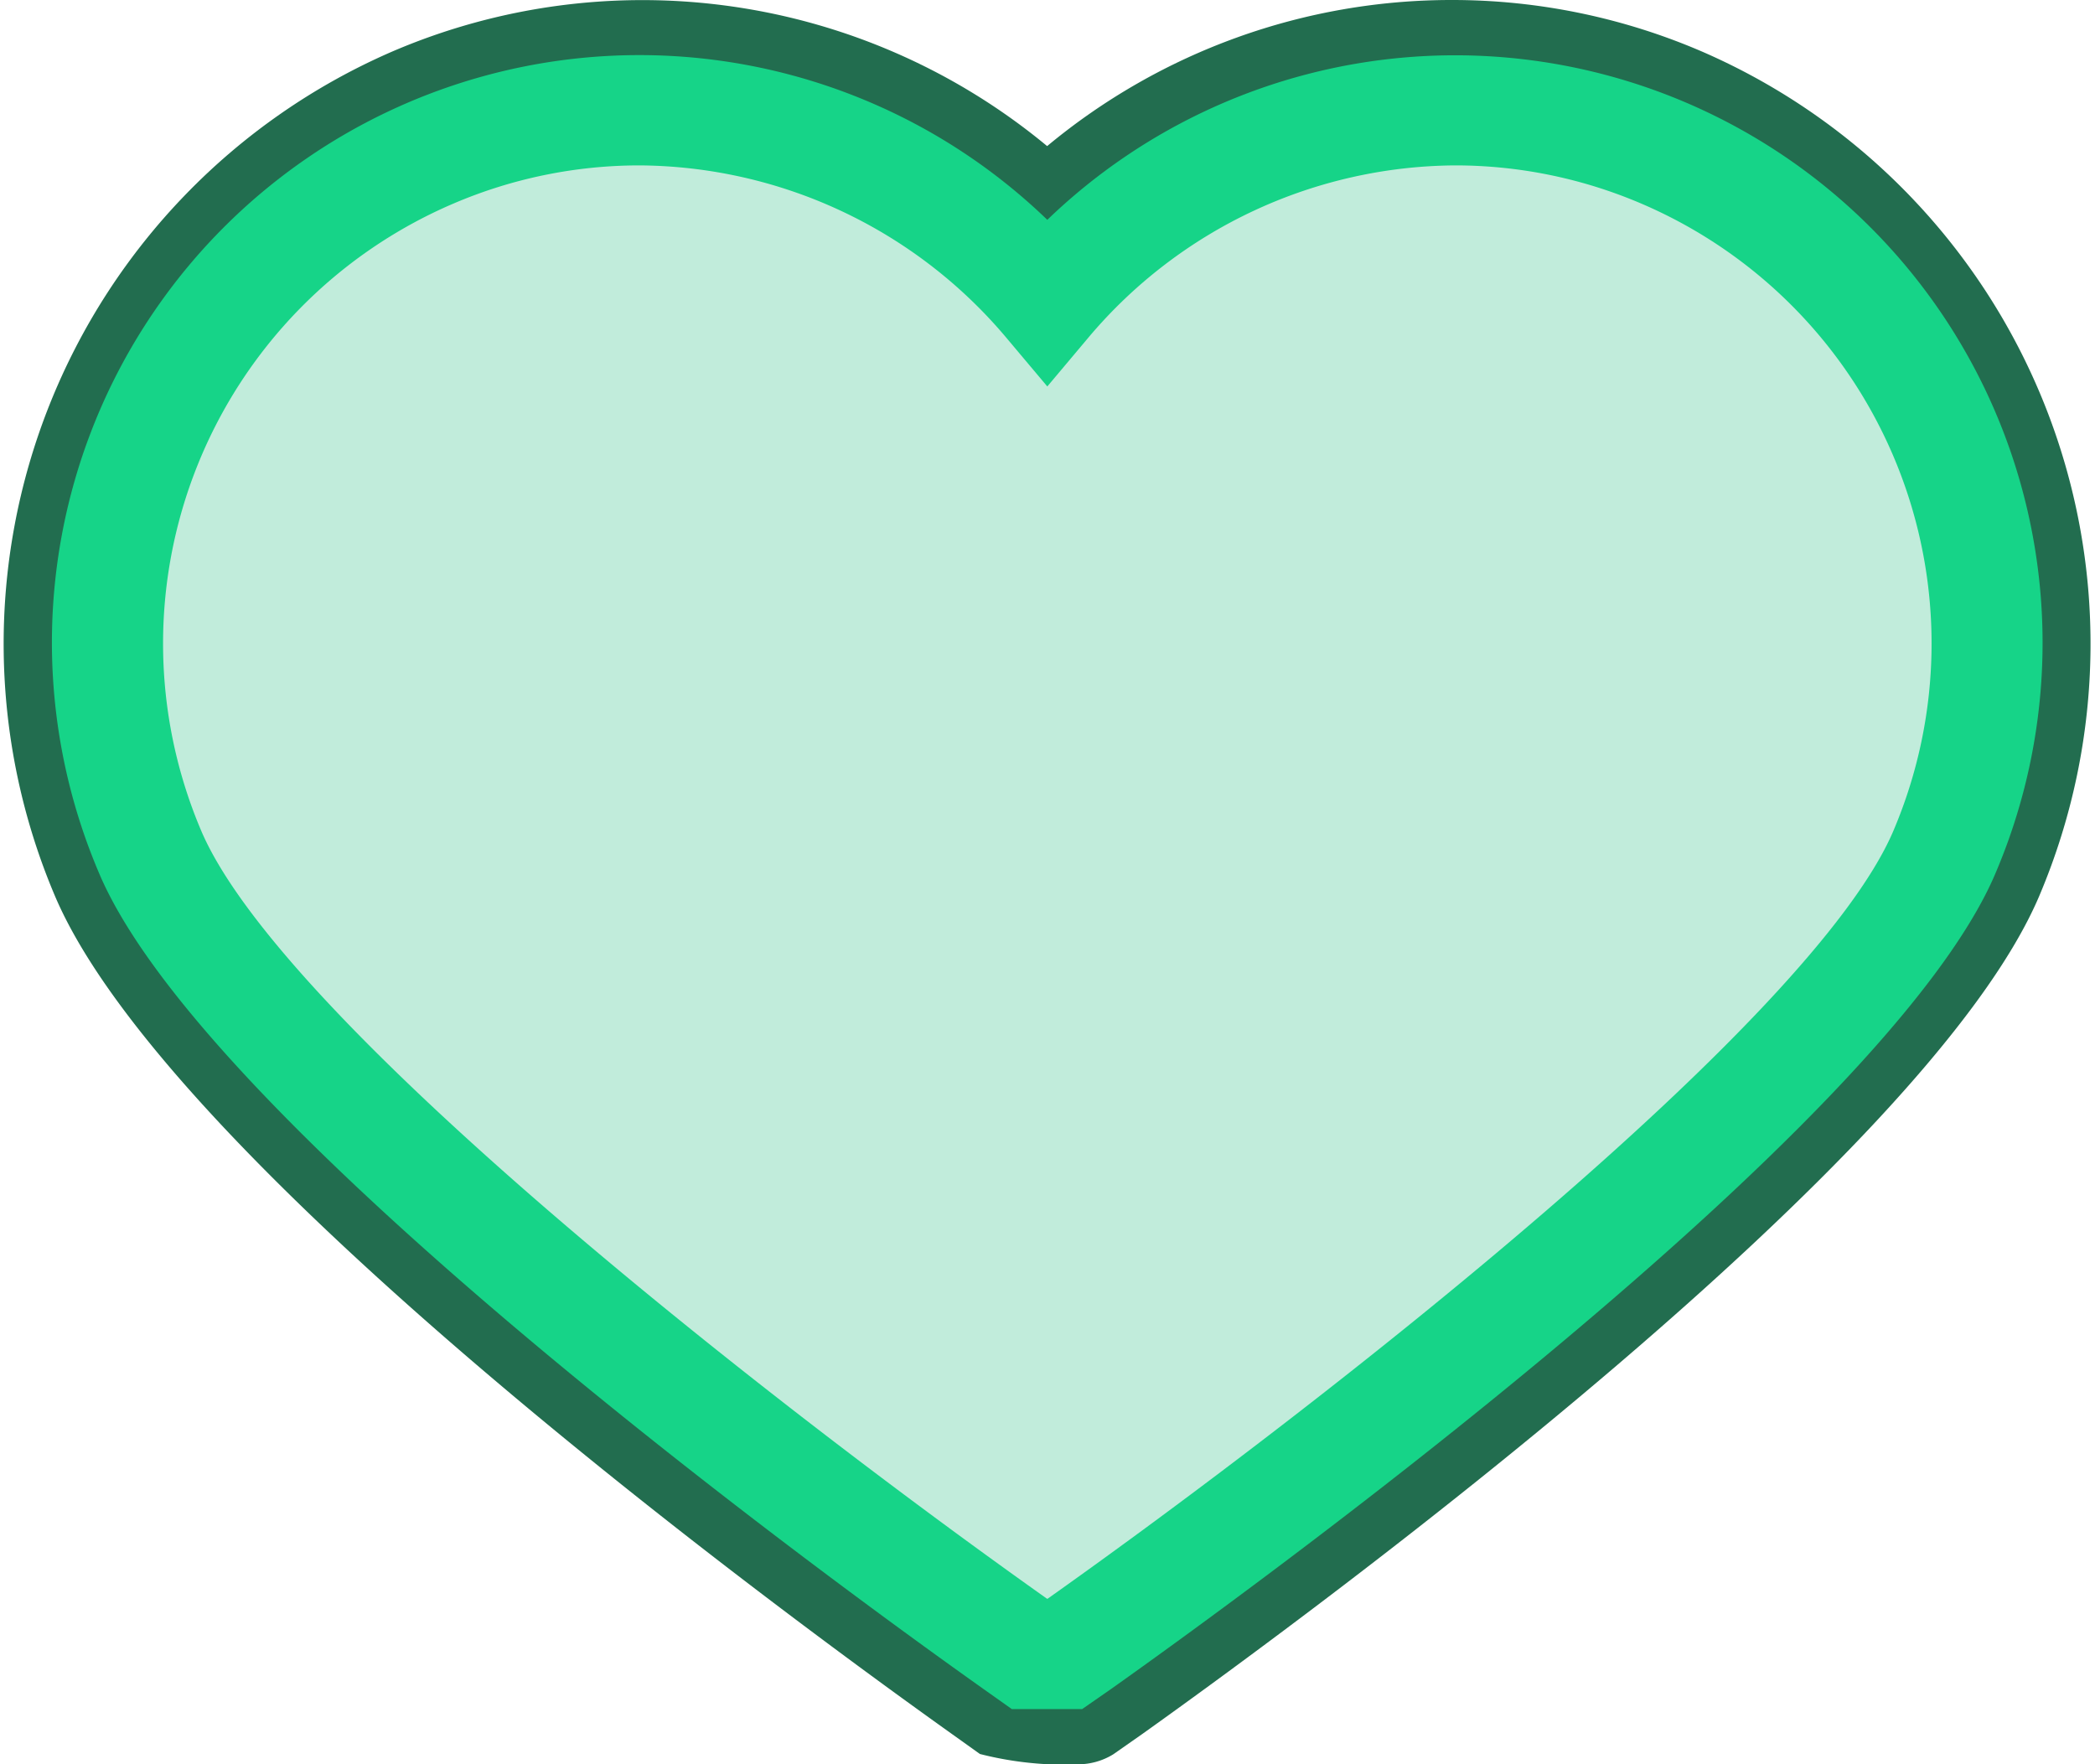 <svg xmlns="http://www.w3.org/2000/svg" width="76" height="64" viewBox="0 0 76 64">
<defs>
    <style>
      .cls-1 {
        fill: #226d4f;
      }

      .cls-1, .cls-2, .cls-3 {
        fill-rule: evenodd;
      }

      .cls-2 {
        fill: #16d488;
      }

      .cls-3 {
        fill: #c1ecdb;
      }
    </style>
  </defs>
  <path class="cls-1" d="M52.687,0a22.952,22.952,0,0,0-14.7,5.3,23,23,0,0,0-23.8-3.412,23.42,23.42,0,0,0-12.2,30.6c4.06,9.581,25.92,25.692,32.524,30.4l1.037,0.741A12.437,12.437,0,0,0,38,64h1a2.431,2.431,0,0,0,1.385-.359l1.059-.741c6.62-4.723,28.486-20.841,32.54-30.412a23.422,23.422,0,0,0-12.2-30.6A22.883,22.883,0,0,0,52.687,0h0Z"/>
  <path class="cls-2" d="M72.379,31.705C68.4,41.032,44.978,57.96,40.323,61.259L39.257,62H36.706l-1.044-.74c-4.653-3.3-28.073-20.217-32.055-29.554A21.311,21.311,0,0,1,37.993,7.975,21.313,21.313,0,0,1,72.379,31.705Z"/>
  <path class="cls-3" d="M37.987,58l0.026-.01c10-7.083,27.724-20.934,30.672-27.848A17.358,17.358,0,0,0,59.575,7.4h0A17.158,17.158,0,0,0,52.788,6,17.53,17.53,0,0,0,39.53,12.191l-1.537,1.828-1.538-1.828A17.529,17.529,0,0,0,23.2,6a17.152,17.152,0,0,0-6.786,1.4A17.359,17.359,0,0,0,7.3,30.139C10.252,37.062,27.978,50.908,37.987,58h0Z"/>
</svg>
